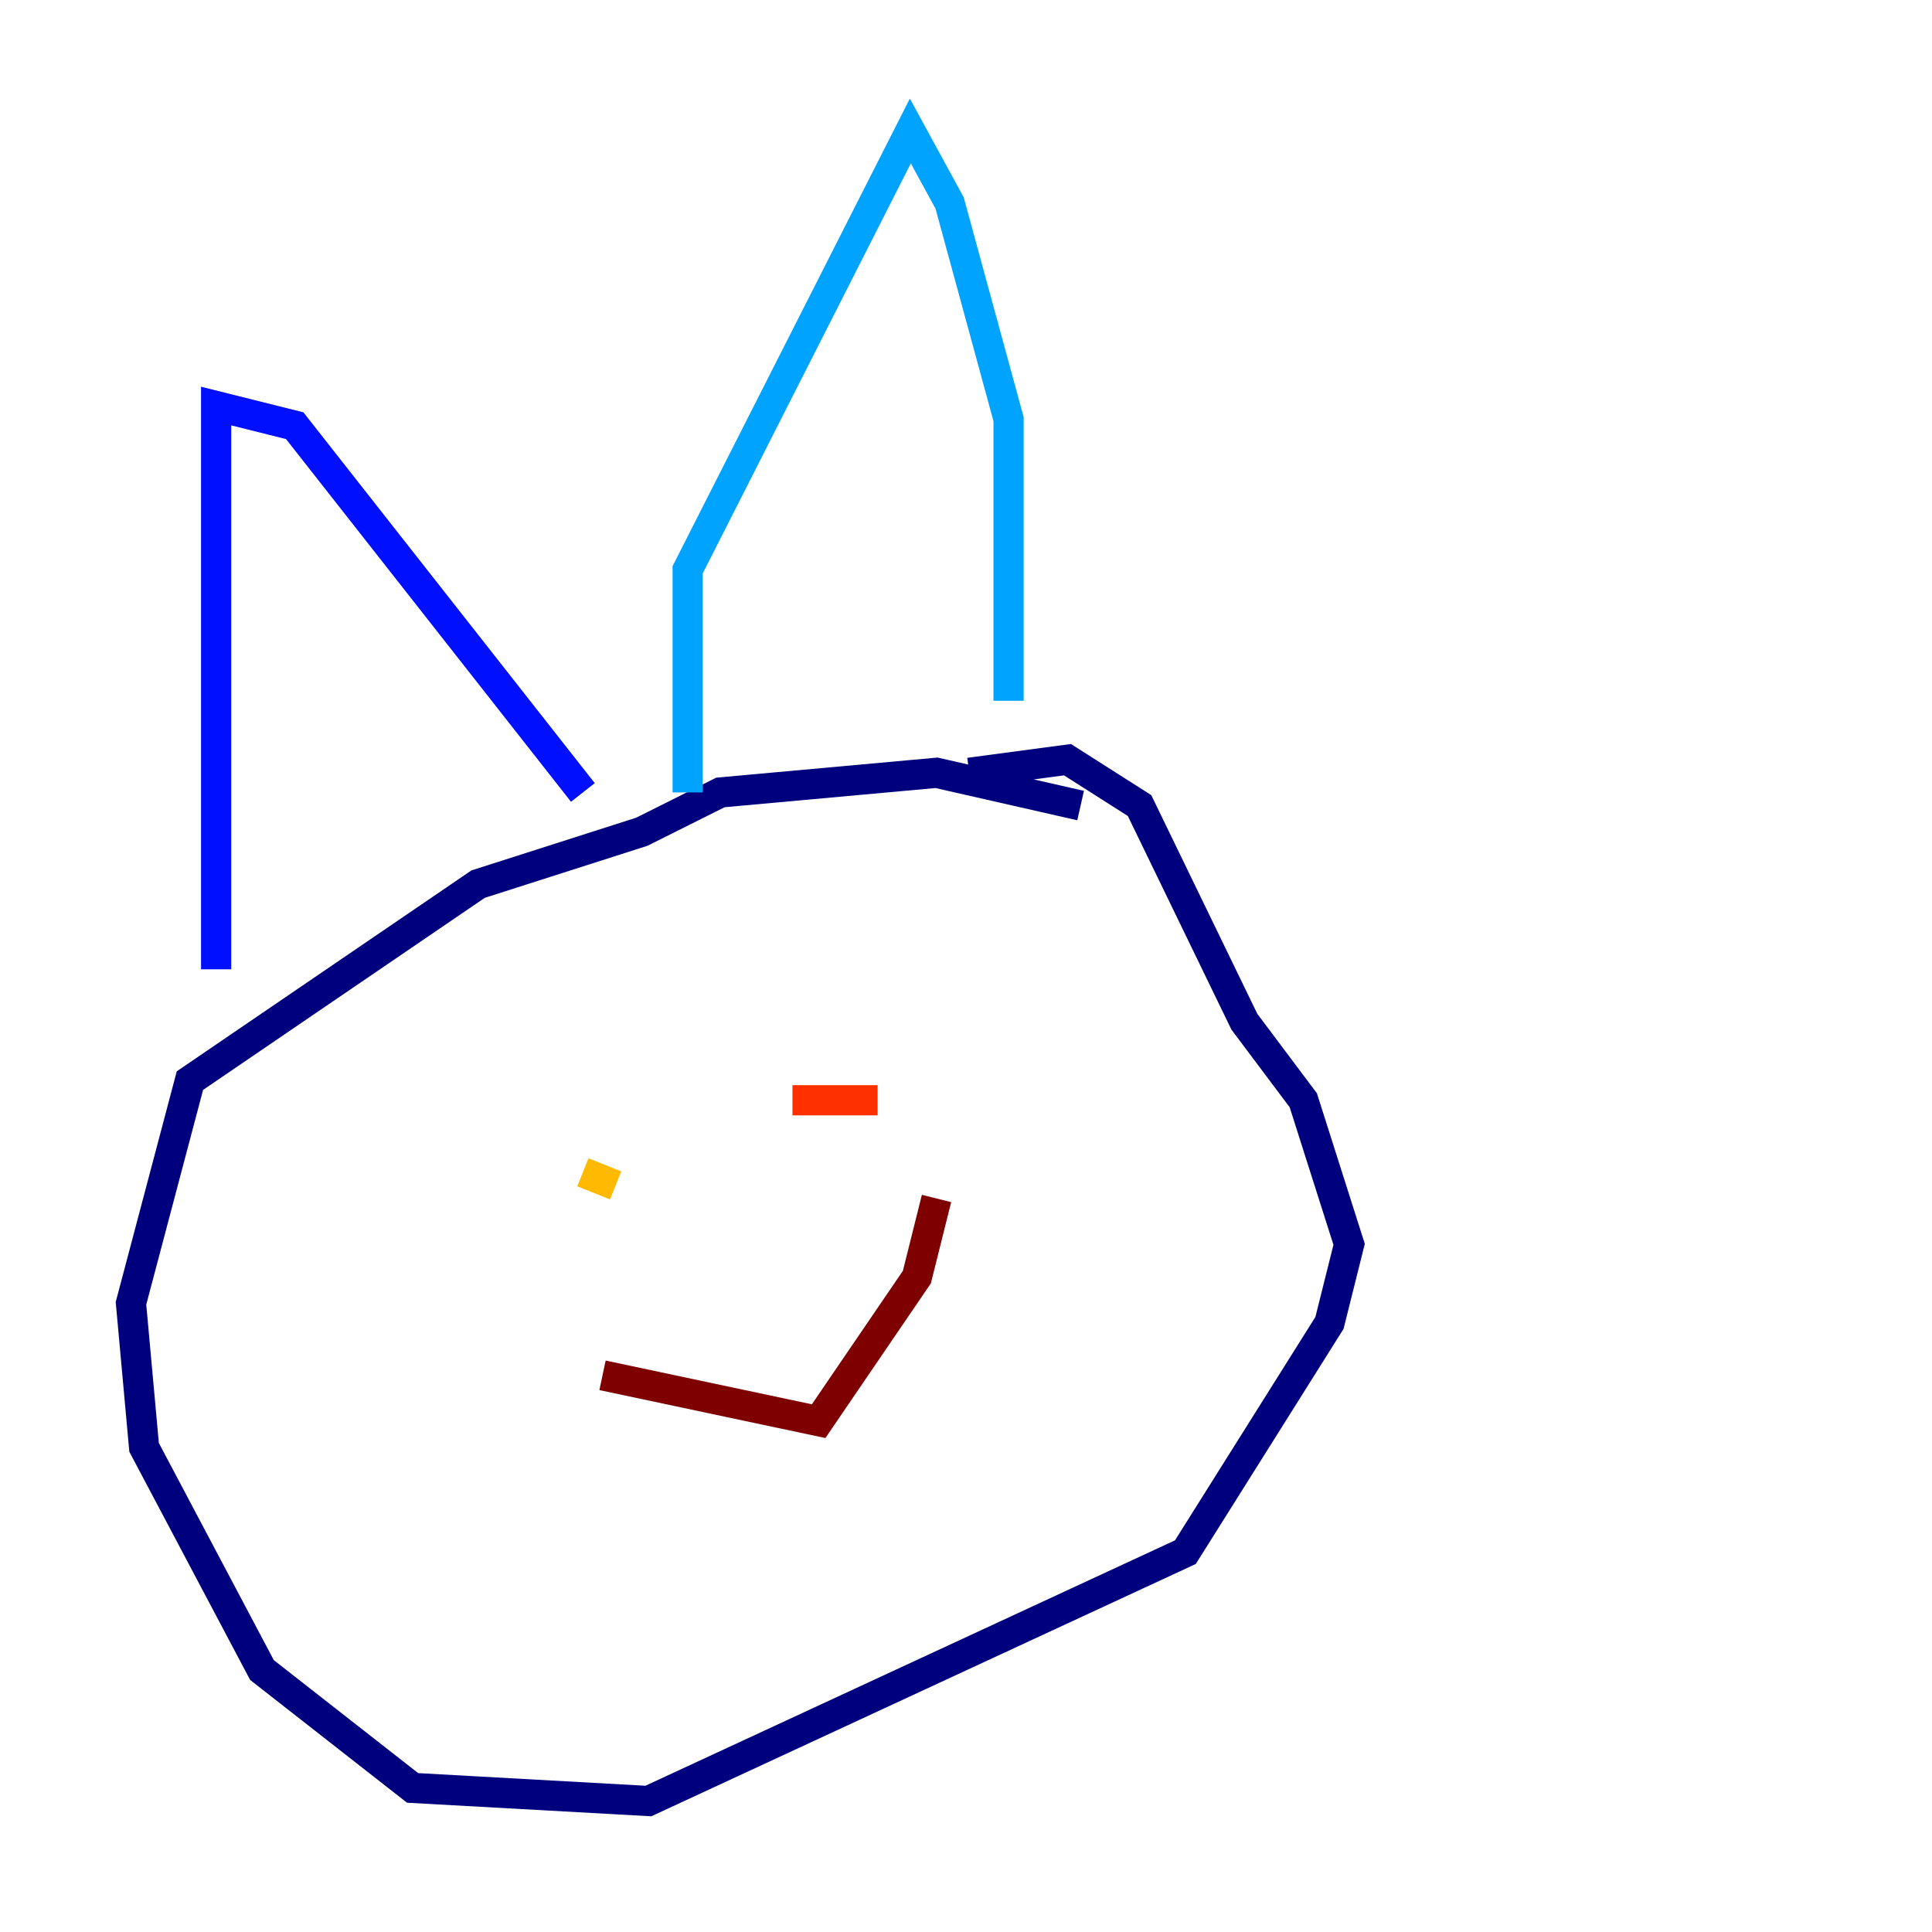 <?xml version="1.0" encoding="utf-8" ?>
<svg baseProfile="tiny" height="128" version="1.2" viewBox="0,0,128,128" width="128" xmlns="http://www.w3.org/2000/svg" xmlns:ev="http://www.w3.org/2001/xml-events" xmlns:xlink="http://www.w3.org/1999/xlink"><defs /><polyline fill="none" points="71.593,53.37 62.047,51.2 47.729,52.502 42.522,55.105 31.675,58.576 12.583,71.593 8.678,86.346 9.546,95.891 17.356,110.644 27.336,118.454 42.956,119.322 78.536,102.834 88.081,87.647 89.383,82.441 86.346,72.895 82.441,67.688 75.498,53.37 70.725,50.332 64.217,51.2" stroke="#00007f" stroke-width="2" /><polyline fill="none" points="14.319,64.217 14.319,26.902 19.525,28.203 38.617,52.502" stroke="#0010ff" stroke-width="2" /><polyline fill="none" points="45.559,52.502 45.559,37.749 60.312,8.678 62.915,13.451 66.82,27.77 66.82,46.427" stroke="#00a4ff" stroke-width="2" /><polyline fill="none" points="38.617,75.498 38.617,75.498" stroke="#3fffb7" stroke-width="2" /><polyline fill="none" points="54.237,70.725 54.237,70.725" stroke="#b7ff3f" stroke-width="2" /><polyline fill="none" points="40.786,78.536 38.617,77.668" stroke="#ffb900" stroke-width="2" /><polyline fill="none" points="58.142,72.895 52.502,72.895" stroke="#ff3000" stroke-width="2" /><polyline fill="none" points="39.919,91.119 54.237,94.156 60.746,84.61 62.047,79.403" stroke="#7f0000" stroke-width="2" /></svg>